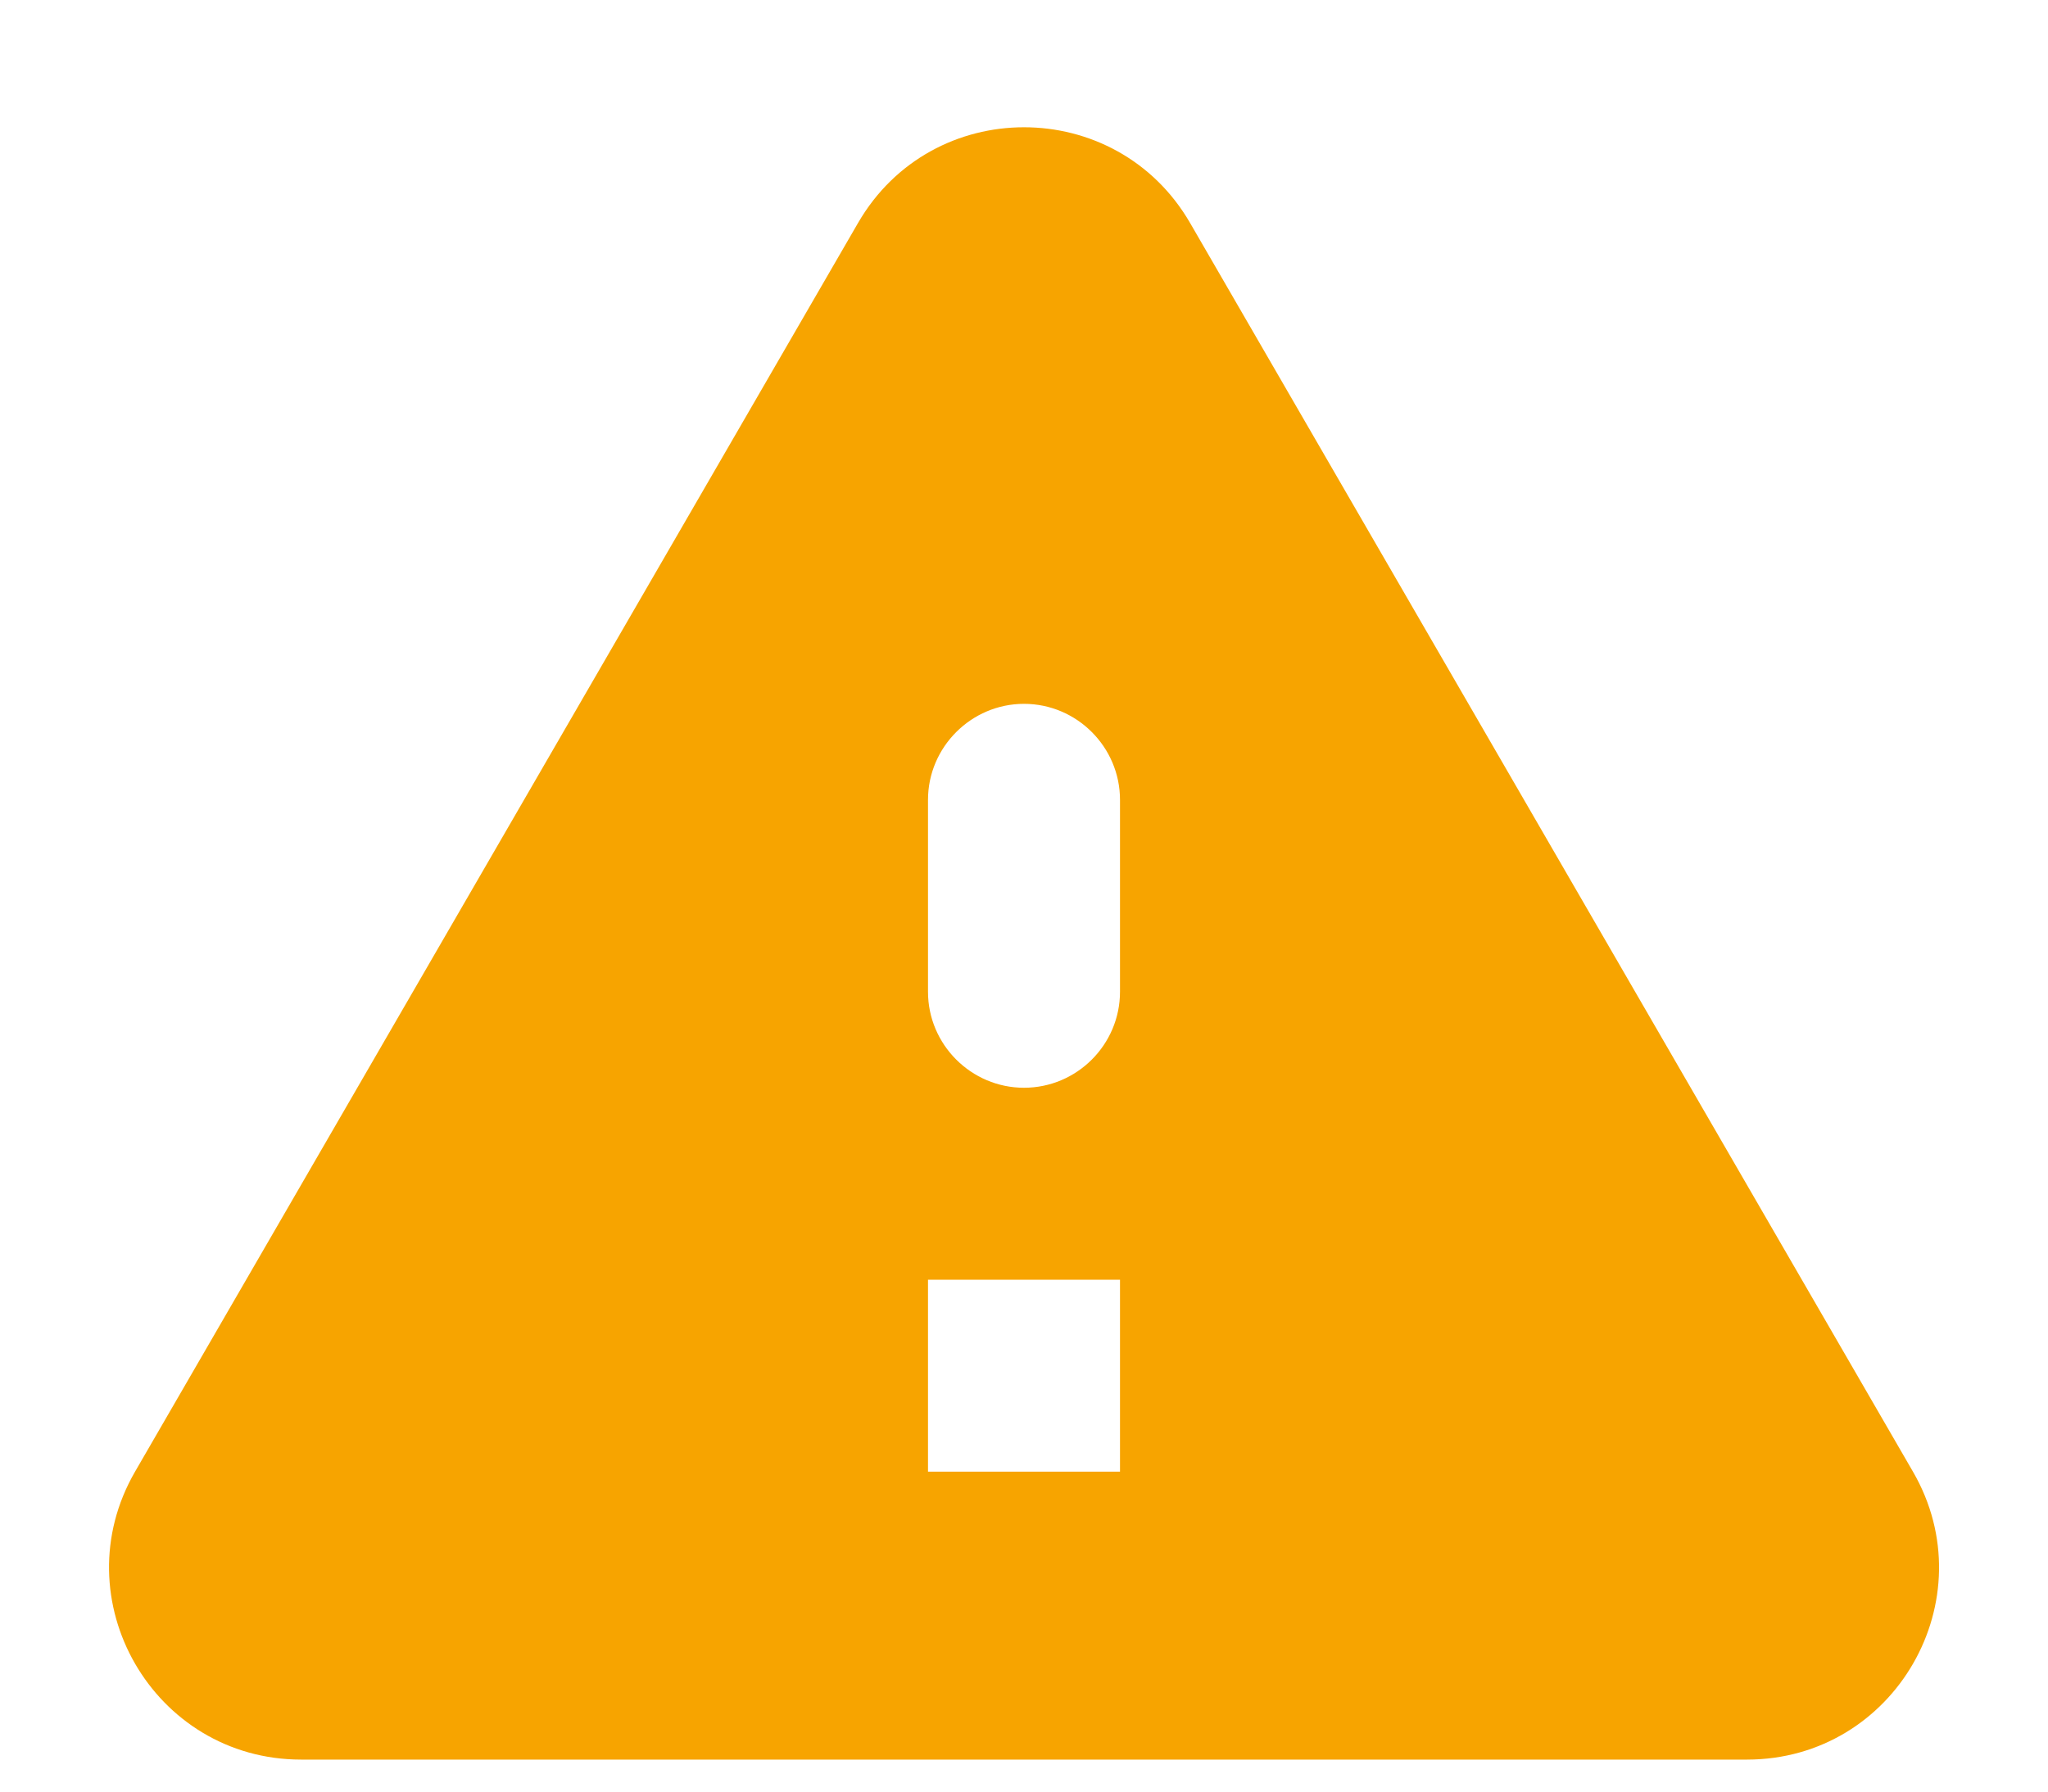 <svg width="16" height="14" viewBox="0 0 16 14" fill="none" xmlns="http://www.w3.org/2000/svg">
<path d="M2.353 13.75H13.648C14.803 13.75 15.523 12.498 14.945 11.5L9.298 1.743C8.72 0.745 7.28 0.745 6.703 1.743L1.055 11.5C0.478 12.498 1.198 13.75 2.353 13.75ZM8 8.5C7.588 8.5 7.25 8.163 7.25 7.75V6.25C7.25 5.838 7.588 5.5 8 5.5C8.413 5.5 8.75 5.838 8.75 6.25V7.75C8.75 8.163 8.413 8.5 8 8.5ZM8.75 11.5H7.25V10H8.75V11.5Z" fill="#F7A400"/>
</svg>